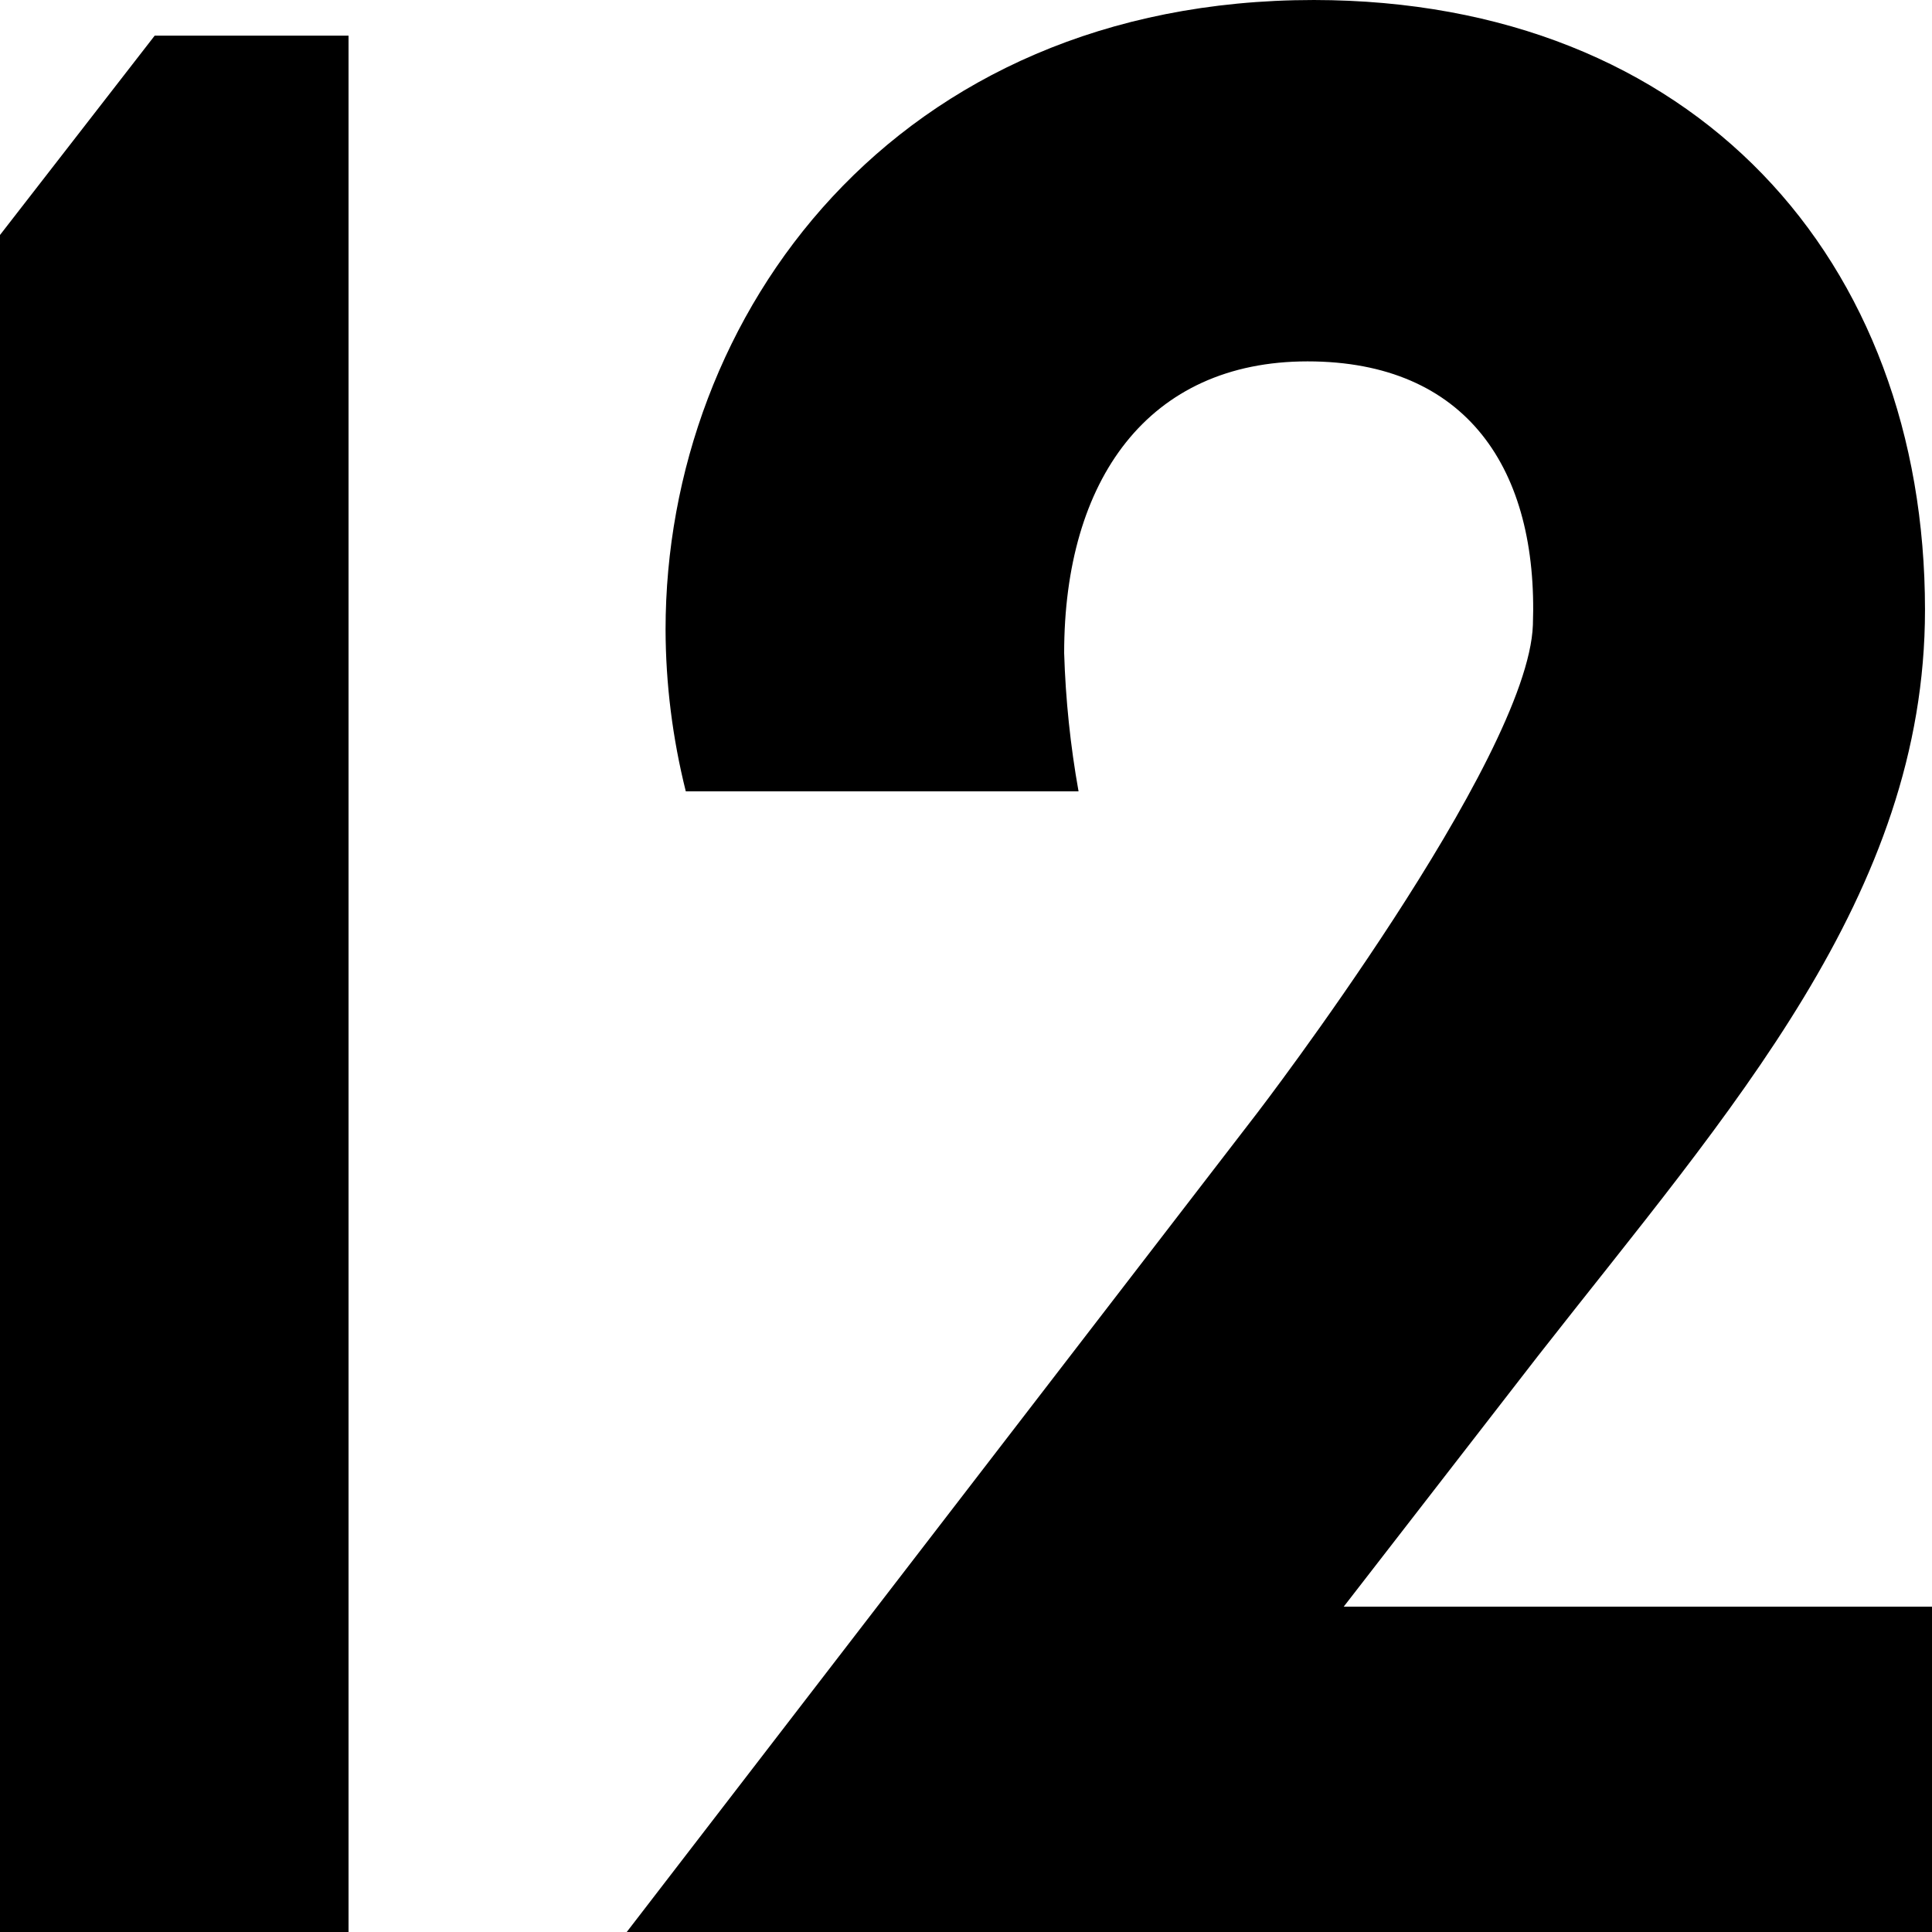 <?xml version="1.0"?>
<svg xmlns="http://www.w3.org/2000/svg" viewBox="255 0 149 149" width="32" height="32">
  <svg id="Layer_17" data-name="Layer 17" viewBox="0 0 659.46 149.77" width="659.46" data-manipulated-width="true" height="149.77" data-manipulated-height="true">
  <path d="M351.97,85.82s20.88-27.22,21.25-37.62c.43-12-5.09-20.33-17.38-20.33s-18.77,9.13-18.77,22.5c.11,3.58.48,7.14,1.11,10.66h-30.29c-1.02-4.08-1.55-8.27-1.56-12.48,0-24.27,17.66-48.55,50-48.55,29.4.03,47.13,20.08,47.13,47.03,0,22-15,38.57-29.83,57.52l-15,19.36h49v25.8h-104.84l49.18-63.89Z" fill="currentColor" stroke-width="0"/>
  <path d="M30.1,149.71H0V2.71h30.1v147Z" fill="currentColor" stroke-width="0"/>
  <polygon points="24.24 76.25 81.23 2.75 117.09 2.75 60.74 76.25 117.09 149.75 81.23 149.75 24.24 76.25" fill="currentColor" stroke-width="0"/>
  <path d="M524.35,149.77h-35.89l56.33-73.51L488.46,2.71h35.85l57,73.53-56.96,73.53Z" fill="currentColor" stroke-width="0"/>
  <path d="M602.46,149.77h-35.86l56.32-73.51L566.6,2.71h35.86l57,73.53-57,73.53Z" fill="currentColor" stroke-width="0"/>
  <polygon points="251.81 68.95 251.81 149.75 281.88 149.75 281.88 2.75 266.93 2.75 209.92 76.21 152.95 2.75 138 2.75 138 149.75 168.07 149.75 168.07 68.99 209.94 123.39 251.81 68.95" fill="currentColor" stroke-width="0"/>
</svg>
</svg>
